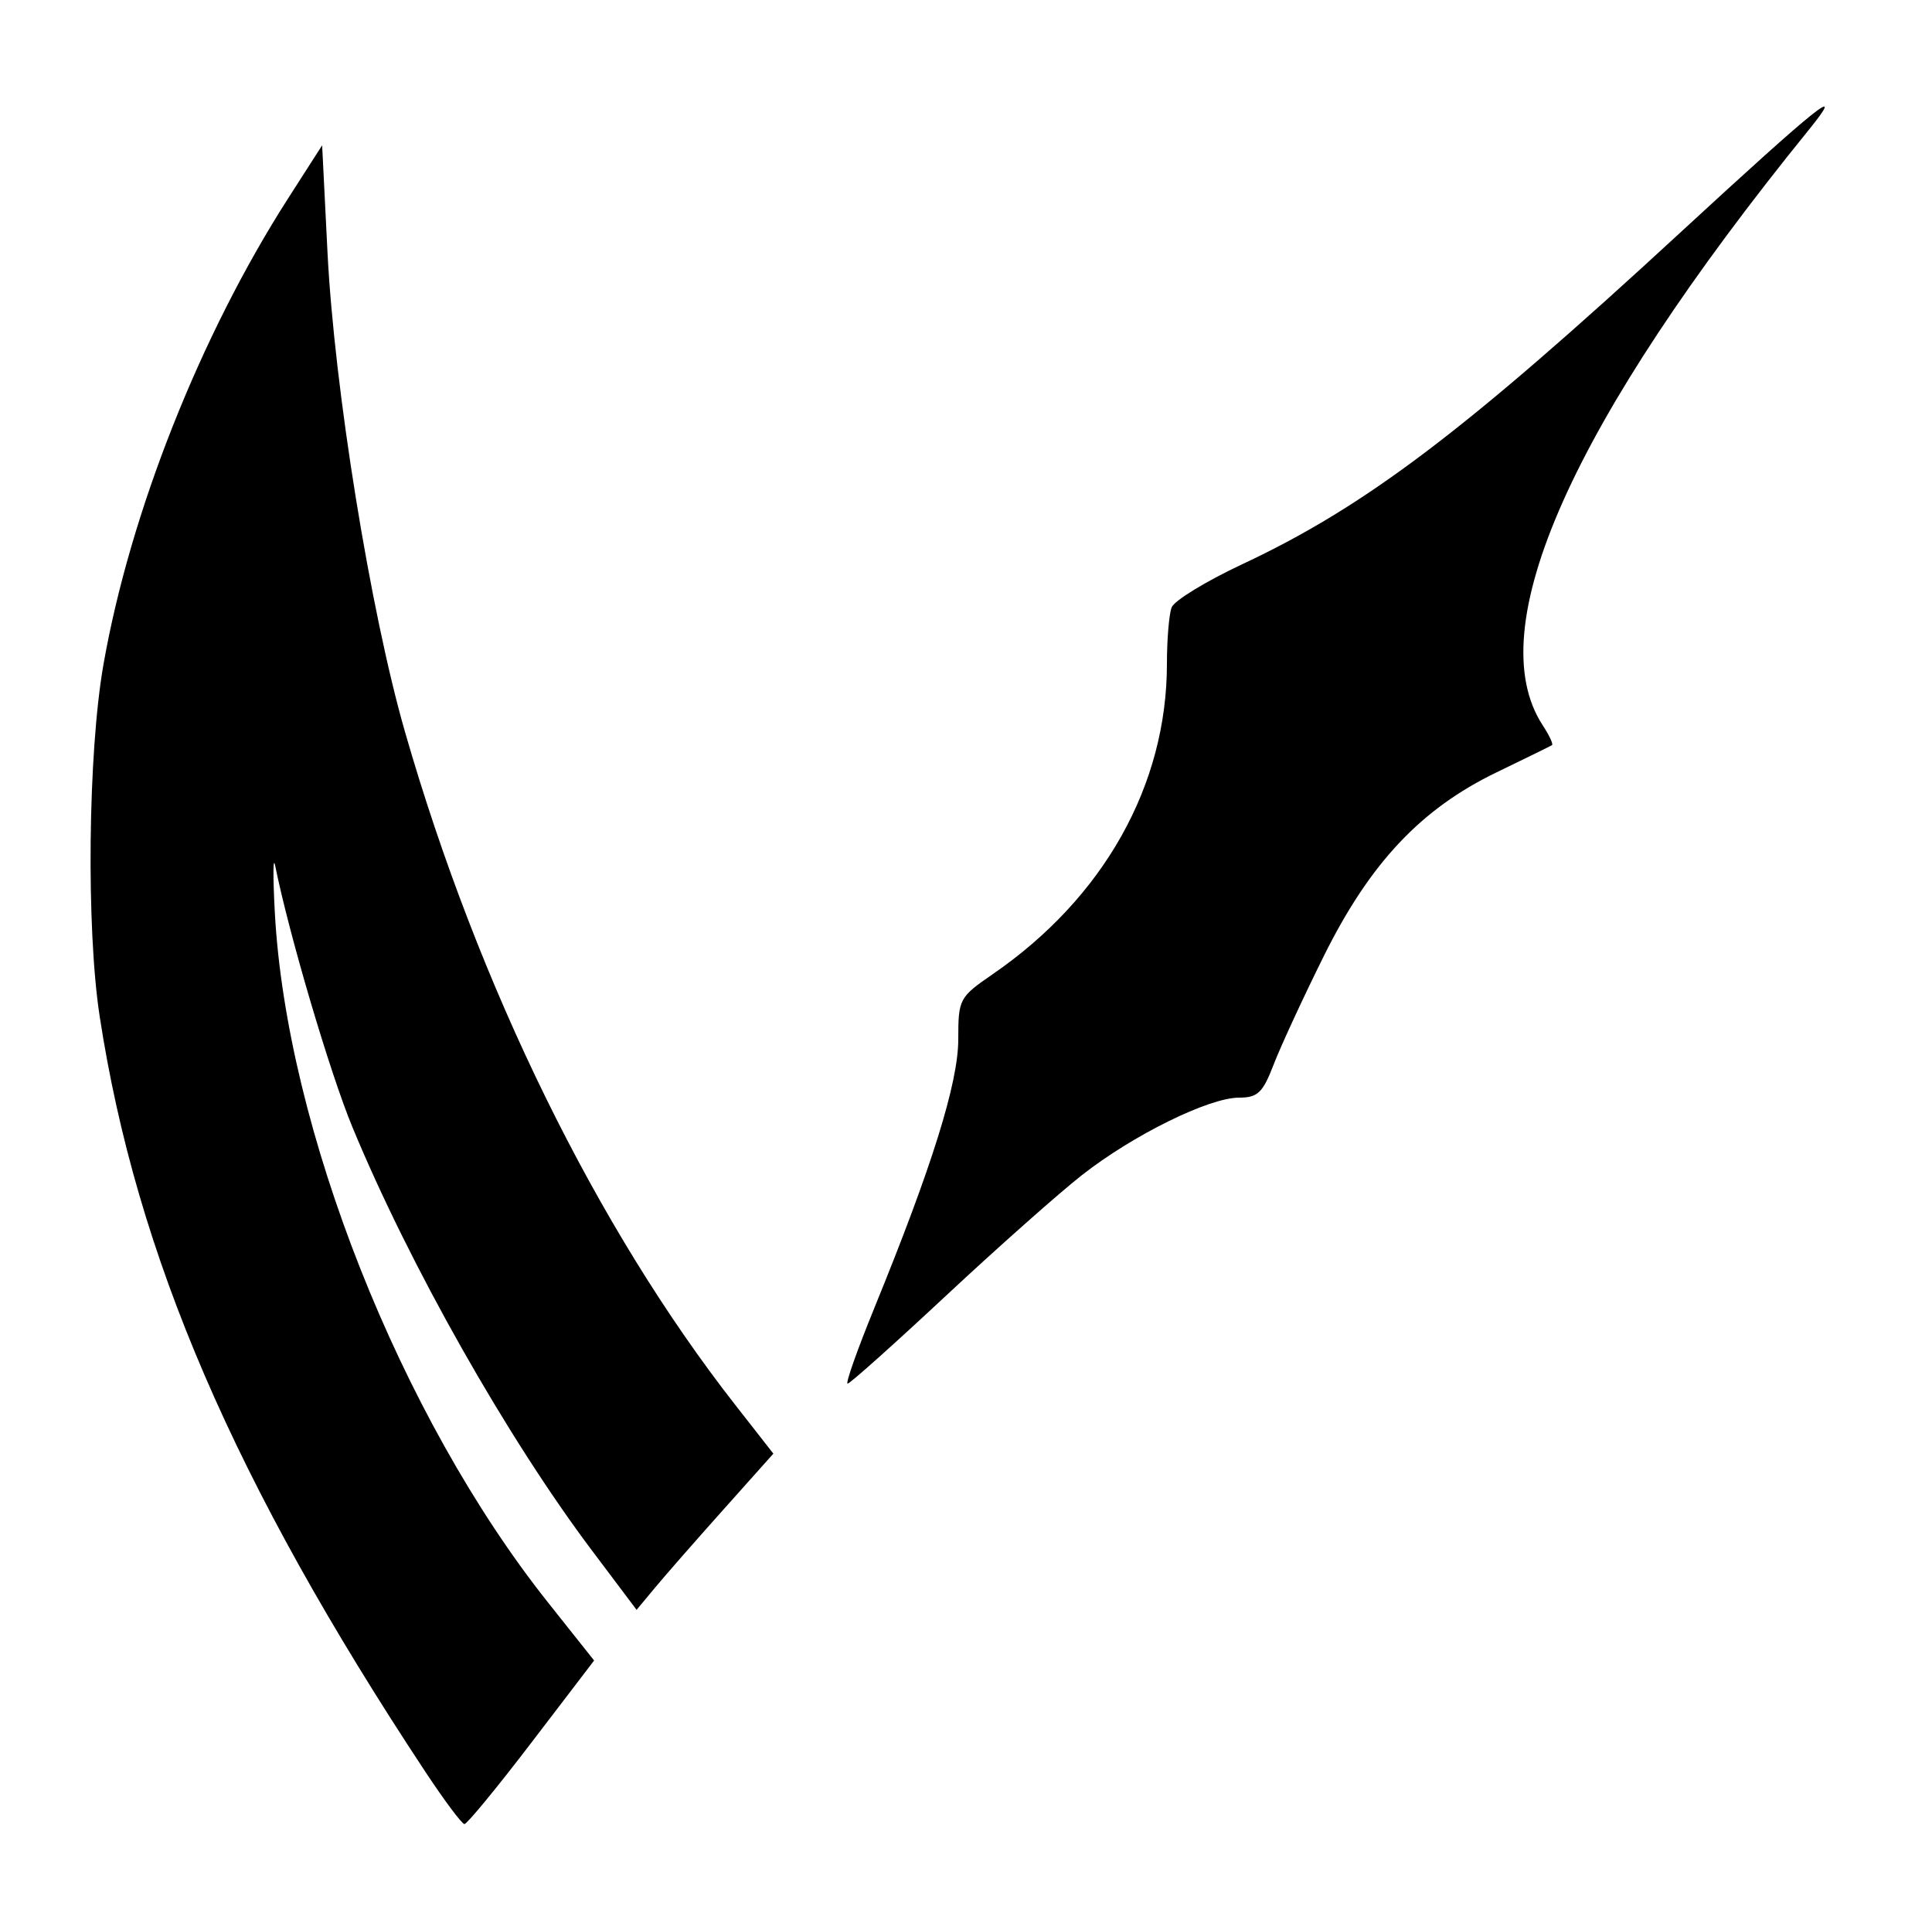 <?xml version="1.0" encoding="UTF-8" standalone="no"?>
<svg
   version="1.1"
   id="svg2"
   width="80"
   height="79.36"
   viewBox="0 0 80 79.36"
   sodipodi:docname="ccug-veilpiercer.svg"
   inkscape:version="1.2.2 (b0a8486541, 2022-12-01)"
   xmlns:inkscape="http://www.inkscape.org/namespaces/inkscape"
   xmlns:sodipodi="http://sodipodi.sourceforge.net/DTD/sodipodi-0.dtd"
   xmlns="http://www.w3.org/2000/svg"
   xmlns:svg="http://www.w3.org/2000/svg">
  <sodipodi:namedview
     id="namedview1550"
     pagecolor="#ffffff"
     bordercolor="#000000"
     borderopacity="0.25"
     inkscape:showpageshadow="2"
     inkscape:pageopacity="0.0"
     inkscape:pagecheckerboard="0"
     inkscape:deskcolor="#d1d1d1"
     showgrid="false"
     inkscape:zoom="9.891633"
     inkscape:cx="40.084382"
     inkscape:cy="39.781096"
     inkscape:window-width="1854"
     inkscape:window-height="1011"
     inkscape:window-x="0"
     inkscape:window-y="0"
     inkscape:window-maximized="1"
     inkscape:current-layer="g8" />
  <defs
     id="defs6">
    <filter
       id="colorize"
       x="-0.1"
       y="-0.1"
       width="1.2"
       height="1.2">
      <feColorMatrix
         type="saturate"
         values="0"
         result="gray"
         id="feColorMatrix1541" />
      <feColorMatrix
         in="gray"
         type="matrix"
         values="0 0 0 0 0.737 0 0 0 0 0.682 0 0 0 0 0.576 0 0 0 1 0"
         id="feColorMatrix1543" />
    </filter>
  </defs>
  <g
     id="g8"
     filter="url(#colorize)">
    <path
       style="fill:#000000;stroke-width:0.32"
       d="M 17.616,73.353 C 9.708,61.391 5.647,51.975 4.128,42.08 3.566,38.425 3.643,31.168 4.282,27.52 5.382,21.236 8.301,13.869 11.933,8.208 l 1.406,-2.192 0.221,4.413 c 0.283,5.645 1.778,14.895 3.212,19.877 3.03,10.528 7.938,20.525 13.68,27.863 l 1.572,2.009 -2.065,2.311 c -1.136,1.271 -2.411,2.726 -2.832,3.233 l -0.767,0.922 -1.836,-2.44 C 21.009,59.535 16.962,52.386 14.592,46.659 13.661,44.41 11.972,38.693 11.395,35.84 c -0.089,-0.44 -0.096,0.424 -0.016,1.92 0.481,8.968 5.199,20.886 11.314,28.581 l 1.908,2.401 -2.589,3.389 c -1.424,1.864 -2.676,3.386 -2.781,3.382 -0.105,-0.004 -0.832,-0.976 -1.615,-2.16 z M 36.199,54.16 C 38.592,48.308 39.68,44.826 39.68,43.024 c 0,-1.669 0.037,-1.739 1.432,-2.699 4.594,-3.161 7.208,-7.819 7.208,-12.847 0,-1.005 0.088,-2.055 0.195,-2.334 0.107,-0.279 1.423,-1.083 2.924,-1.786 5.098,-2.389 9.232,-5.517 18.113,-13.707 C 75.337,4.318 76.525,3.37 74.88,5.399 65.076,17.493 61.264,26.029 63.882,30.028 c 0.269,0.411 0.442,0.78 0.384,0.818 -0.058,0.039 -1.089,0.545 -2.291,1.125 -3.137,1.513 -5.247,3.756 -7.16,7.61 -0.857,1.726 -1.793,3.751 -2.08,4.499 -0.444,1.157 -0.657,1.36 -1.428,1.36 -1.25,3.2e-4 -4.395,1.551 -6.506,3.207 -0.968,0.76 -3.508,3.013 -5.645,5.007 -2.137,1.994 -3.963,3.626 -4.058,3.626 -0.096,0 0.4,-1.404 1.102,-3.12 z"
       id="path2657" />
  </g>
</svg>
